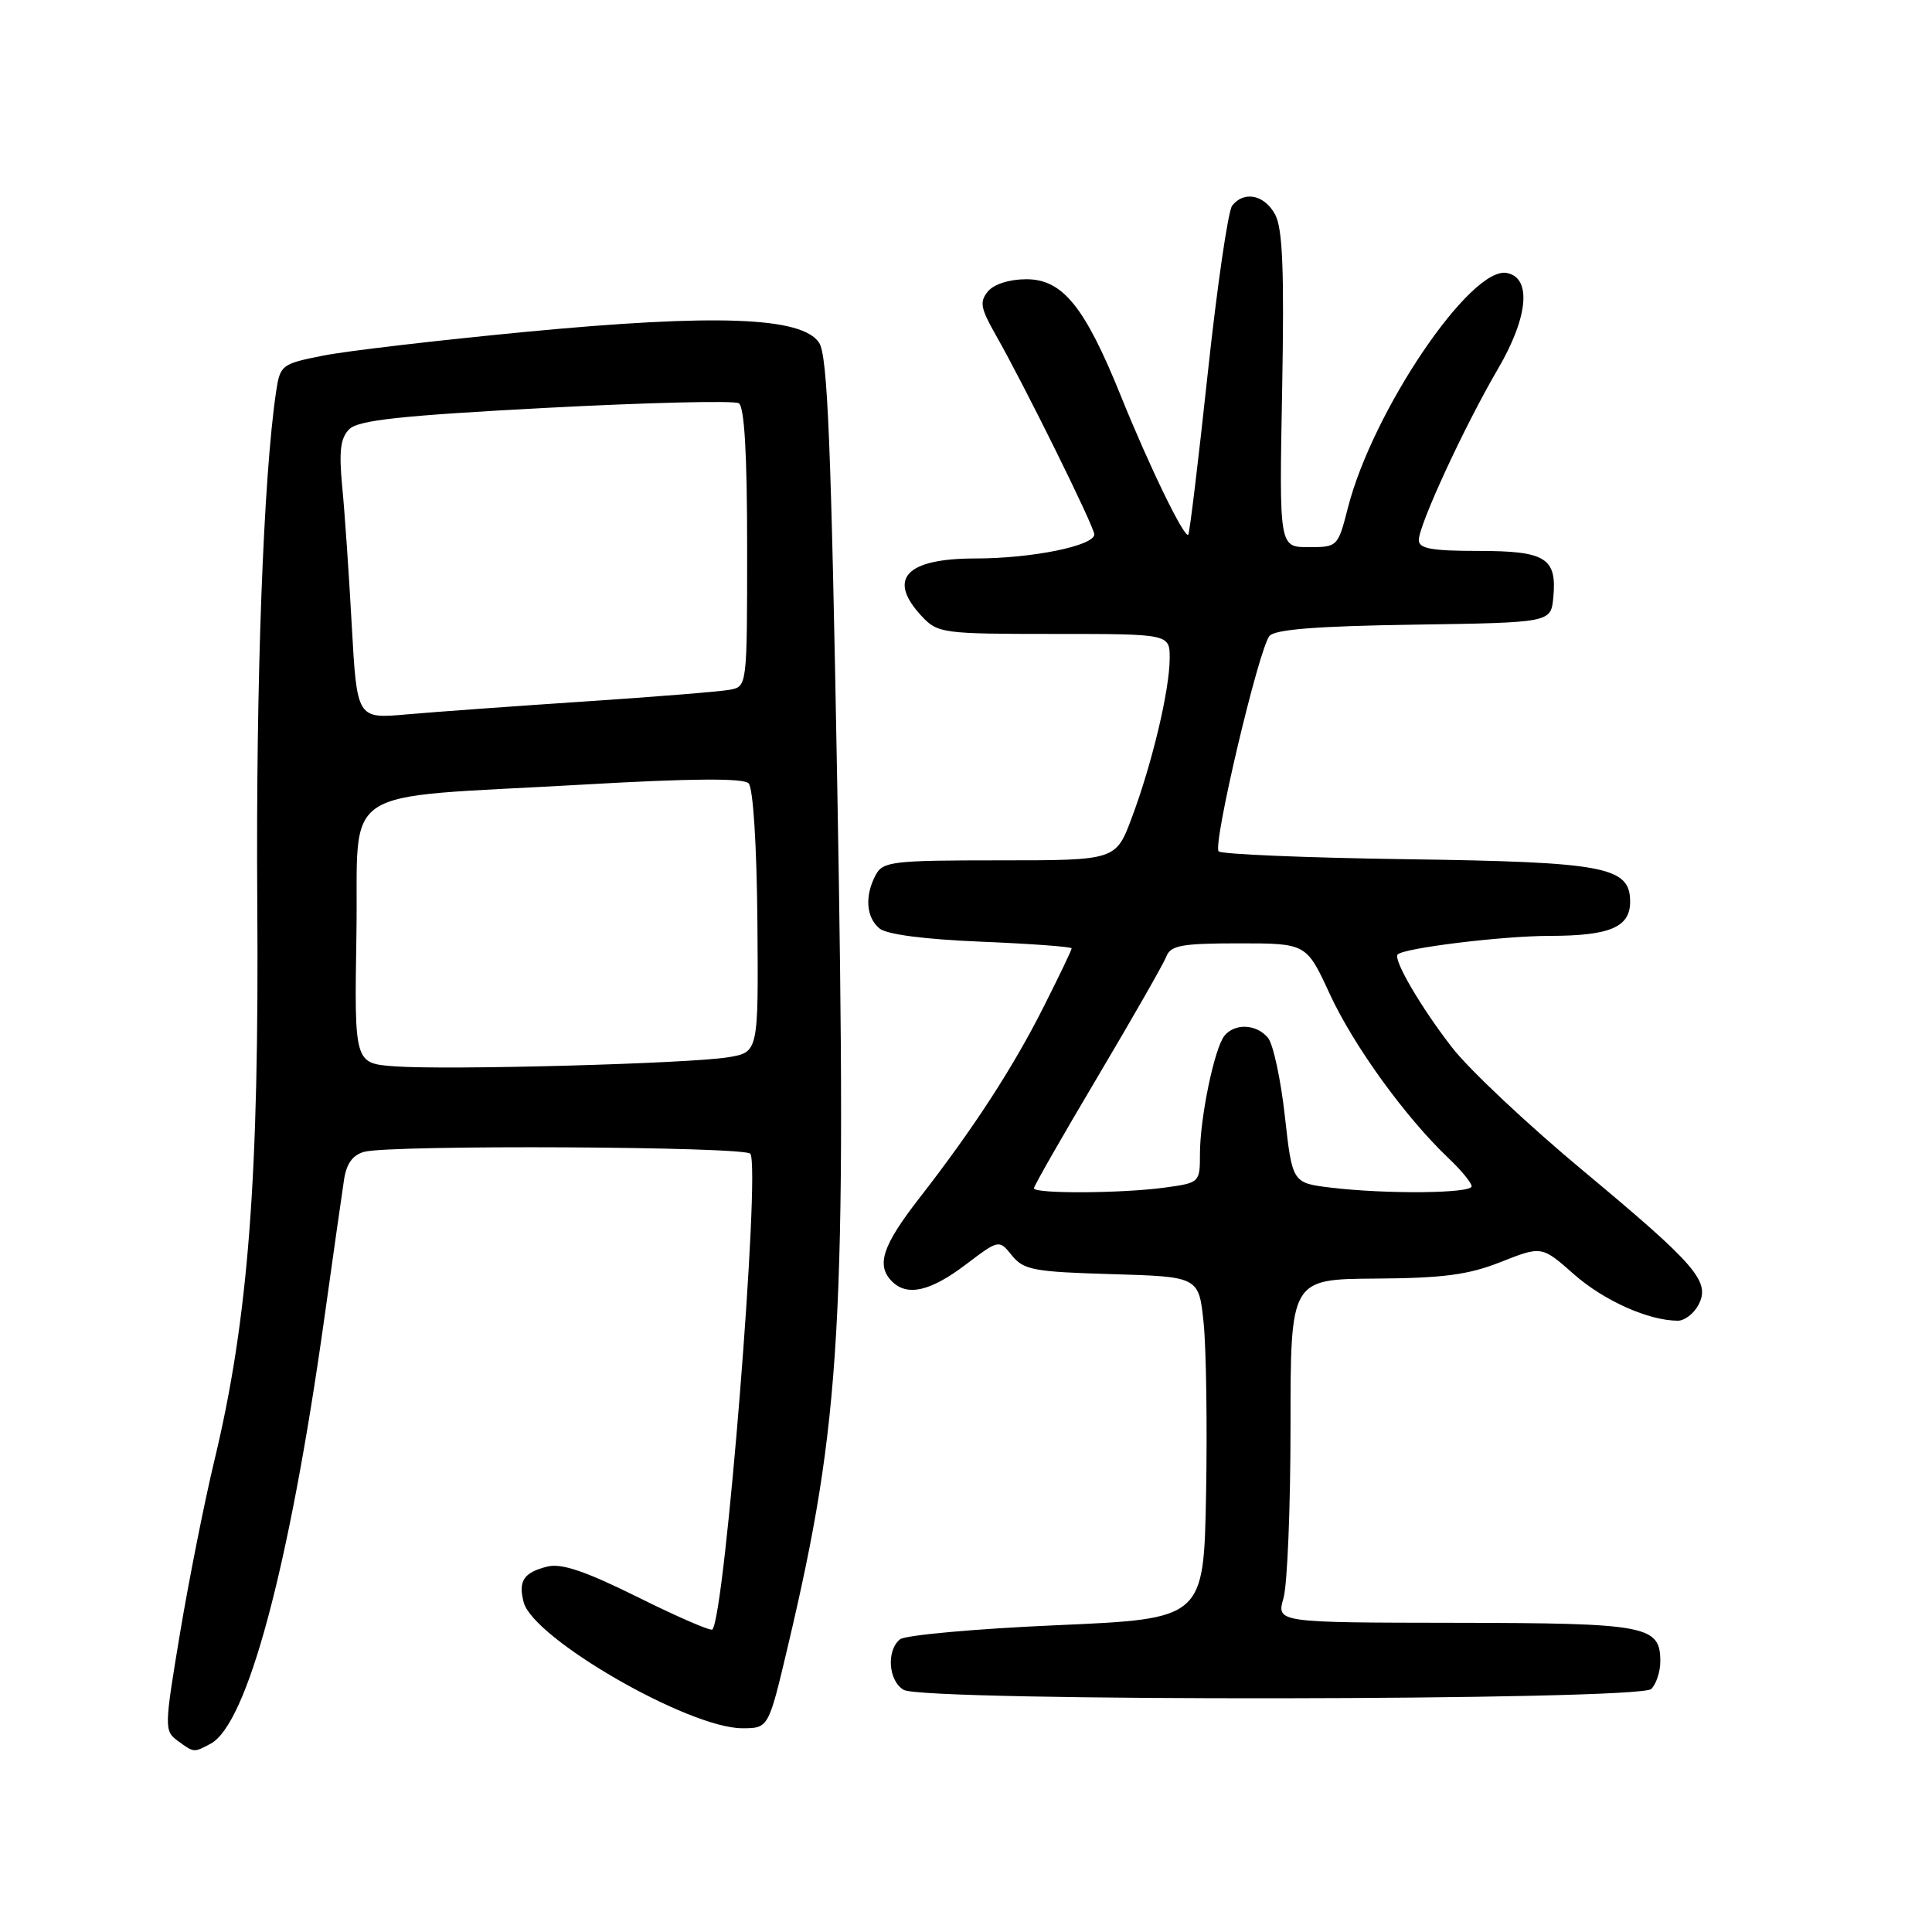 <?xml version="1.0" encoding="UTF-8" standalone="no"?>
<!DOCTYPE svg PUBLIC "-//W3C//DTD SVG 1.1//EN" "http://www.w3.org/Graphics/SVG/1.1/DTD/svg11.dtd" >
<svg xmlns="http://www.w3.org/2000/svg" xmlns:xlink="http://www.w3.org/1999/xlink" version="1.1" viewBox="0 0 256 256">
 <g >
 <path fill="currentColor"
d=" M 27.91 231.05 C 32.77 228.45 38.33 207.68 42.93 175.00 C 44.12 166.47 45.32 158.09 45.58 156.36 C 45.90 154.18 46.73 153.04 48.27 152.62 C 51.82 151.67 98.82 151.91 99.43 152.88 C 100.79 155.08 96.07 214.14 94.39 215.92 C 94.17 216.15 89.73 214.23 84.53 211.64 C 77.55 208.18 74.40 207.11 72.52 207.58 C 69.38 208.37 68.65 209.48 69.39 212.31 C 70.66 217.13 91.25 229.00 98.35 229.00 C 101.83 229.00 101.83 229.00 104.37 218.25 C 111.47 188.22 112.21 175.25 110.94 104.02 C 110.13 58.75 109.66 47.13 108.54 45.42 C 106.29 41.99 94.89 41.57 69.71 43.97 C 58.04 45.09 45.94 46.50 42.82 47.12 C 37.32 48.21 37.12 48.36 36.59 51.87 C 34.90 63.13 33.89 90.50 34.09 119.50 C 34.35 155.97 32.91 174.80 28.42 193.47 C 27.10 198.95 25.05 209.25 23.86 216.37 C 21.77 228.91 21.76 229.35 23.54 230.66 C 25.73 232.26 25.66 232.25 27.91 231.05 Z  M 218.80 223.80 C 219.46 223.14 220.00 221.50 220.00 220.16 C 220.00 215.39 218.29 215.07 192.82 215.03 C 169.14 215.00 169.14 215.00 170.07 211.76 C 170.58 209.97 171.00 199.74 171.00 189.01 C 171.00 169.50 171.00 169.50 182.25 169.42 C 191.25 169.36 194.58 168.92 198.89 167.21 C 204.29 165.08 204.29 165.08 208.58 168.87 C 212.55 172.36 218.47 175.00 222.33 175.00 C 223.21 175.00 224.43 174.07 225.04 172.93 C 226.69 169.84 224.84 167.68 209.81 155.16 C 202.49 149.07 194.65 141.71 192.40 138.79 C 188.26 133.46 184.56 127.11 185.20 126.47 C 186.06 125.61 199.13 124.01 205.32 124.01 C 213.32 124.00 216.00 122.86 216.00 119.49 C 216.00 114.84 212.74 114.22 186.32 113.85 C 173.03 113.66 161.85 113.19 161.48 112.81 C 160.65 111.99 166.77 86.03 168.21 84.27 C 168.92 83.40 174.51 82.96 187.35 82.77 C 205.50 82.50 205.50 82.50 205.82 79.18 C 206.32 73.93 204.82 73.00 195.88 73.00 C 189.68 73.00 188.00 72.69 188.00 71.56 C 188.00 69.55 194.08 56.41 198.46 48.93 C 202.50 42.04 202.99 36.80 199.66 36.17 C 194.87 35.26 181.90 54.43 178.61 67.26 C 177.28 72.45 177.24 72.50 173.39 72.50 C 169.50 72.50 169.50 72.50 169.89 51.69 C 170.18 35.87 169.96 30.30 168.97 28.44 C 167.56 25.81 164.84 25.24 163.27 27.25 C 162.73 27.94 161.27 37.95 160.03 49.50 C 158.79 61.05 157.63 70.66 157.45 70.85 C 156.95 71.40 152.24 61.70 148.51 52.44 C 143.74 40.63 140.80 37.00 136.00 37.00 C 133.77 37.00 131.70 37.65 130.91 38.61 C 129.77 39.98 129.93 40.84 131.93 44.36 C 135.79 51.15 145.00 69.79 145.00 70.81 C 145.00 72.32 136.72 74.00 129.26 74.00 C 119.99 74.00 117.50 76.71 122.17 81.69 C 124.26 83.91 124.95 84.00 139.67 84.00 C 155.00 84.00 155.00 84.00 154.99 87.25 C 154.97 91.47 152.67 101.13 149.98 108.32 C 147.86 114.00 147.86 114.00 132.46 114.00 C 118.27 114.00 116.99 114.15 116.04 115.93 C 114.56 118.69 114.76 121.55 116.53 123.02 C 117.48 123.82 122.51 124.47 130.03 124.78 C 136.61 125.05 142.00 125.45 142.00 125.66 C 142.00 125.88 140.36 129.30 138.36 133.27 C 134.29 141.38 129.02 149.50 121.84 158.73 C 116.91 165.07 116.06 167.66 118.20 169.80 C 120.21 171.81 123.28 171.11 127.93 167.59 C 132.37 164.23 132.37 164.23 134.09 166.36 C 135.64 168.28 137.00 168.53 147.34 168.83 C 158.86 169.17 158.86 169.17 159.49 175.33 C 159.83 178.73 159.98 188.93 159.81 198.00 C 159.50 214.50 159.50 214.50 140.00 215.35 C 129.28 215.82 119.94 216.66 119.25 217.22 C 117.42 218.72 117.72 222.74 119.75 223.92 C 122.43 225.48 217.24 225.36 218.80 223.80 Z  M 52.23 141.29 C 46.95 140.89 46.95 140.89 47.23 123.70 C 47.55 103.60 44.10 105.87 77.33 103.96 C 91.53 103.14 98.49 103.09 99.19 103.79 C 99.79 104.39 100.27 111.86 100.36 122.12 C 100.50 139.42 100.50 139.42 96.50 140.09 C 91.37 140.94 59.14 141.82 52.23 141.29 Z  M 46.61 82.87 C 46.24 76.07 45.67 67.77 45.34 64.44 C 44.90 59.78 45.11 58.03 46.28 56.87 C 47.47 55.68 53.03 55.07 72.29 54.05 C 85.76 53.34 97.29 53.06 97.89 53.43 C 98.64 53.89 99.00 60.17 99.00 72.54 C 99.00 90.85 98.99 90.96 96.75 91.39 C 95.51 91.63 86.85 92.33 77.50 92.95 C 68.15 93.57 57.53 94.34 53.90 94.66 C 47.30 95.25 47.30 95.25 46.61 82.87 Z  M 137.00 157.45 C 137.00 157.15 140.80 150.50 145.44 142.69 C 150.08 134.87 154.18 127.69 154.55 126.74 C 155.11 125.27 156.59 125.00 164.16 125.00 C 173.11 125.00 173.11 125.00 176.22 131.75 C 179.37 138.56 186.21 148.03 191.91 153.44 C 193.61 155.05 195.00 156.74 195.00 157.19 C 195.00 158.14 183.73 158.25 176.37 157.37 C 171.24 156.75 171.24 156.75 170.25 147.89 C 169.71 143.01 168.70 138.34 168.01 137.51 C 166.49 135.68 163.61 135.55 162.24 137.25 C 160.91 138.91 159.00 148.13 159.00 152.91 C 159.00 156.69 158.96 156.73 154.36 157.36 C 148.66 158.14 137.00 158.20 137.00 157.45 Z "/>
</g>
</svg>